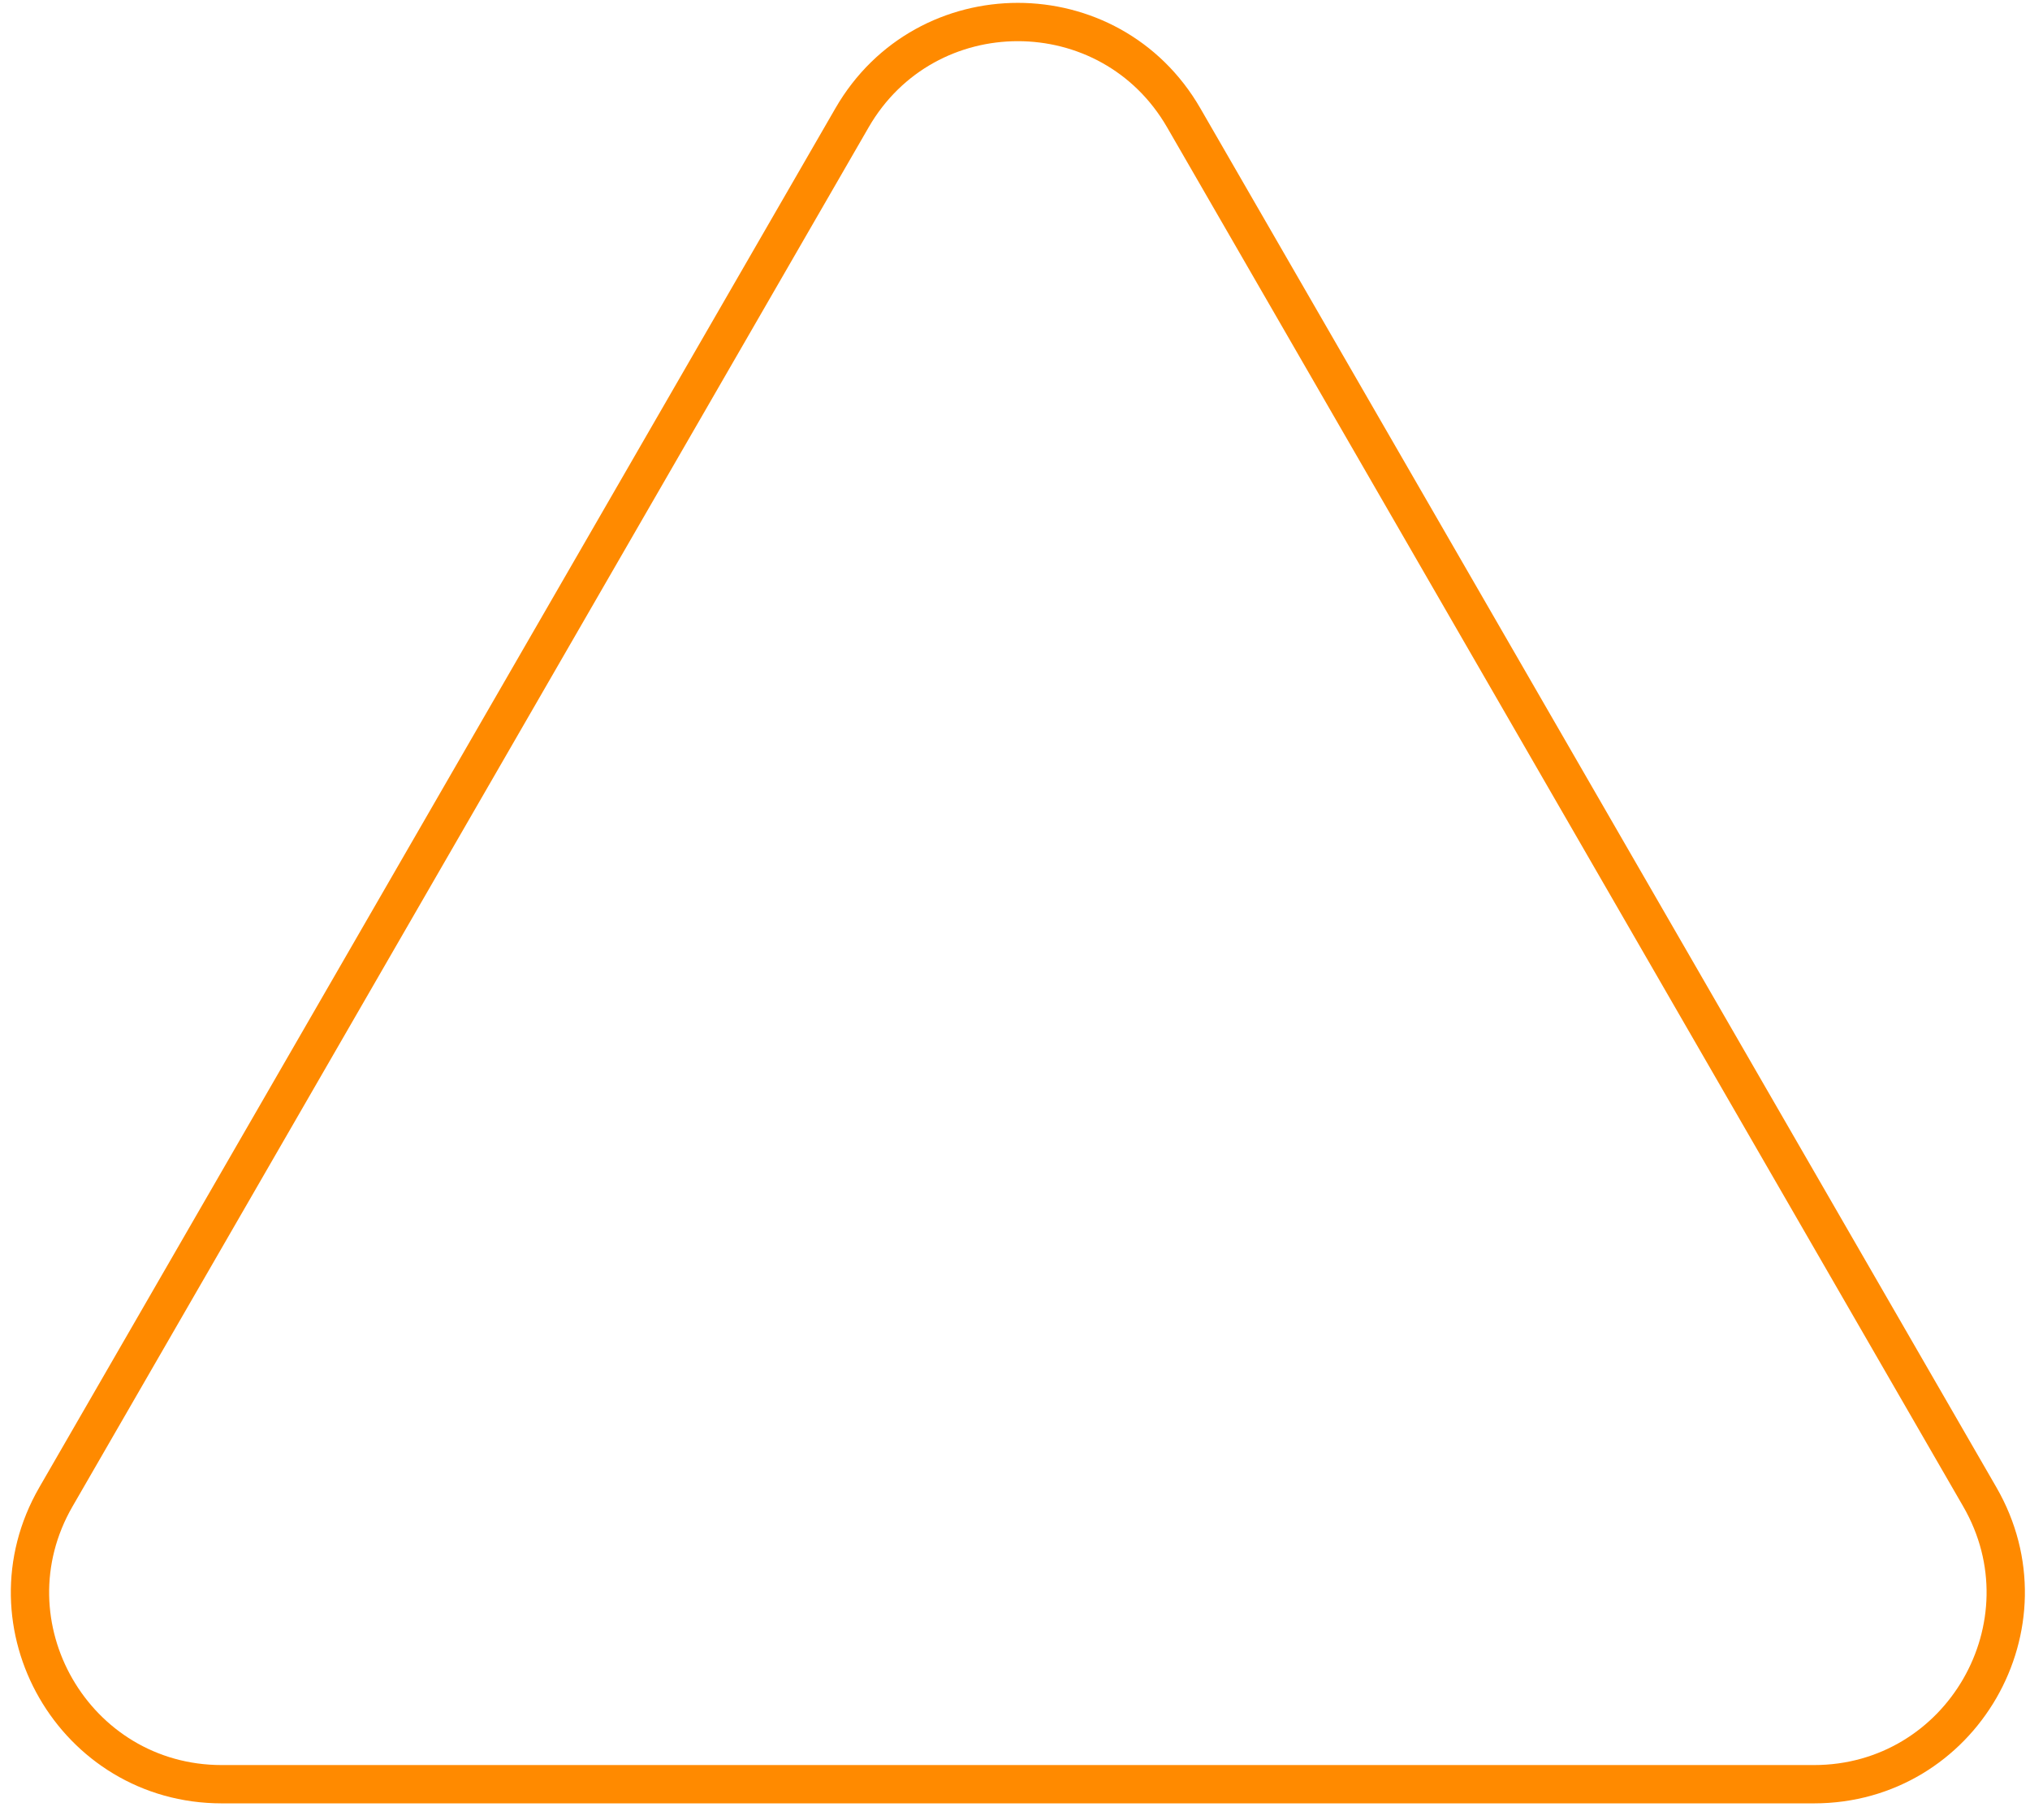 <svg width="106" height="95" viewBox="0 0 106 95" fill="none" xmlns="http://www.w3.org/2000/svg">
<path d="M61.81 6.15L103.379 78.15C107.228 84.816 102.417 93.15 94.719 93.15H11.581C3.883 93.15 -0.929 84.816 2.92 78.15L44.49 6.15C48.339 -0.517 57.961 -0.517 61.81 6.15Z" stroke="#FF8A00" stroke-width="2"/>
</svg>
